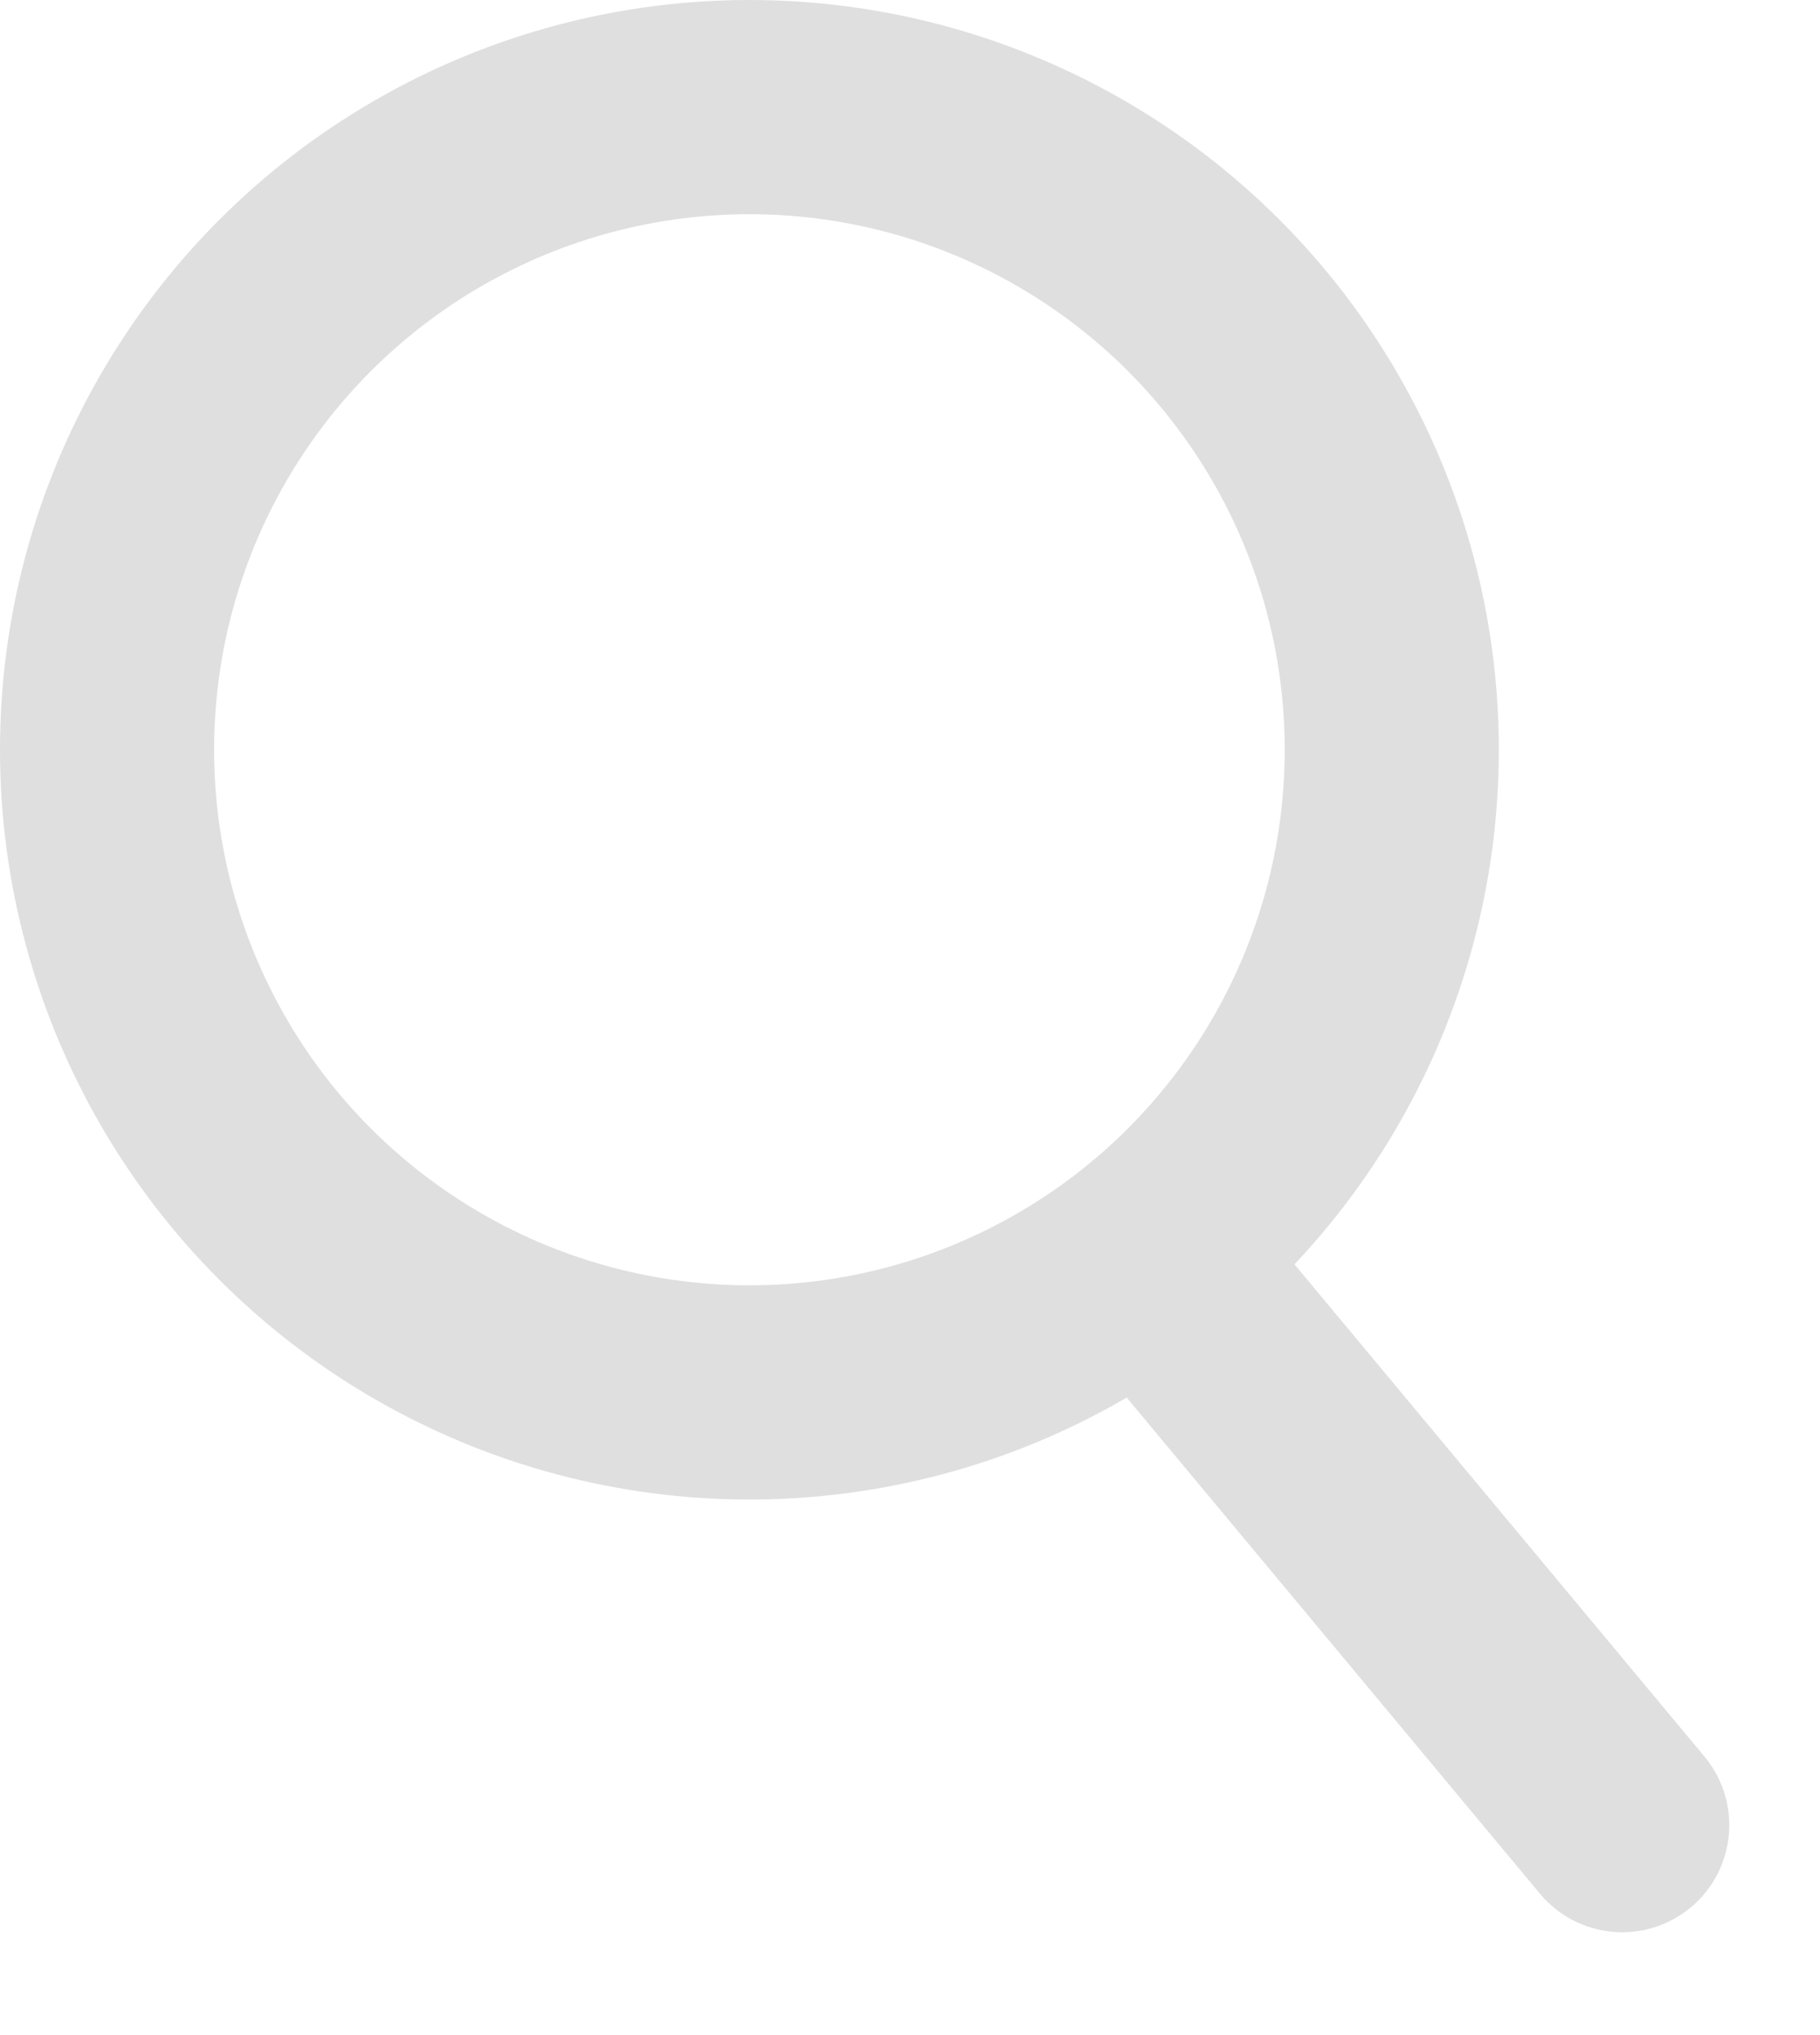 <svg width="17" height="19" viewBox="0 0 17 19" fill="none" xmlns="http://www.w3.org/2000/svg">
<g id="Group 21">
<circle id="Ellipse 6" cx="7" cy="7" r="6" stroke="#DFDFDF" stroke-width="2"/>
<path id="Line 17" d="M14.384 17.68C14.738 18.104 15.368 18.162 15.793 17.808C16.217 17.454 16.274 16.824 15.921 16.4L14.384 17.68ZM9.384 11.68L14.384 17.68L15.921 16.4L10.921 10.4L9.384 11.68Z" fill="#DFDFDF"/>
</g>
</svg>

